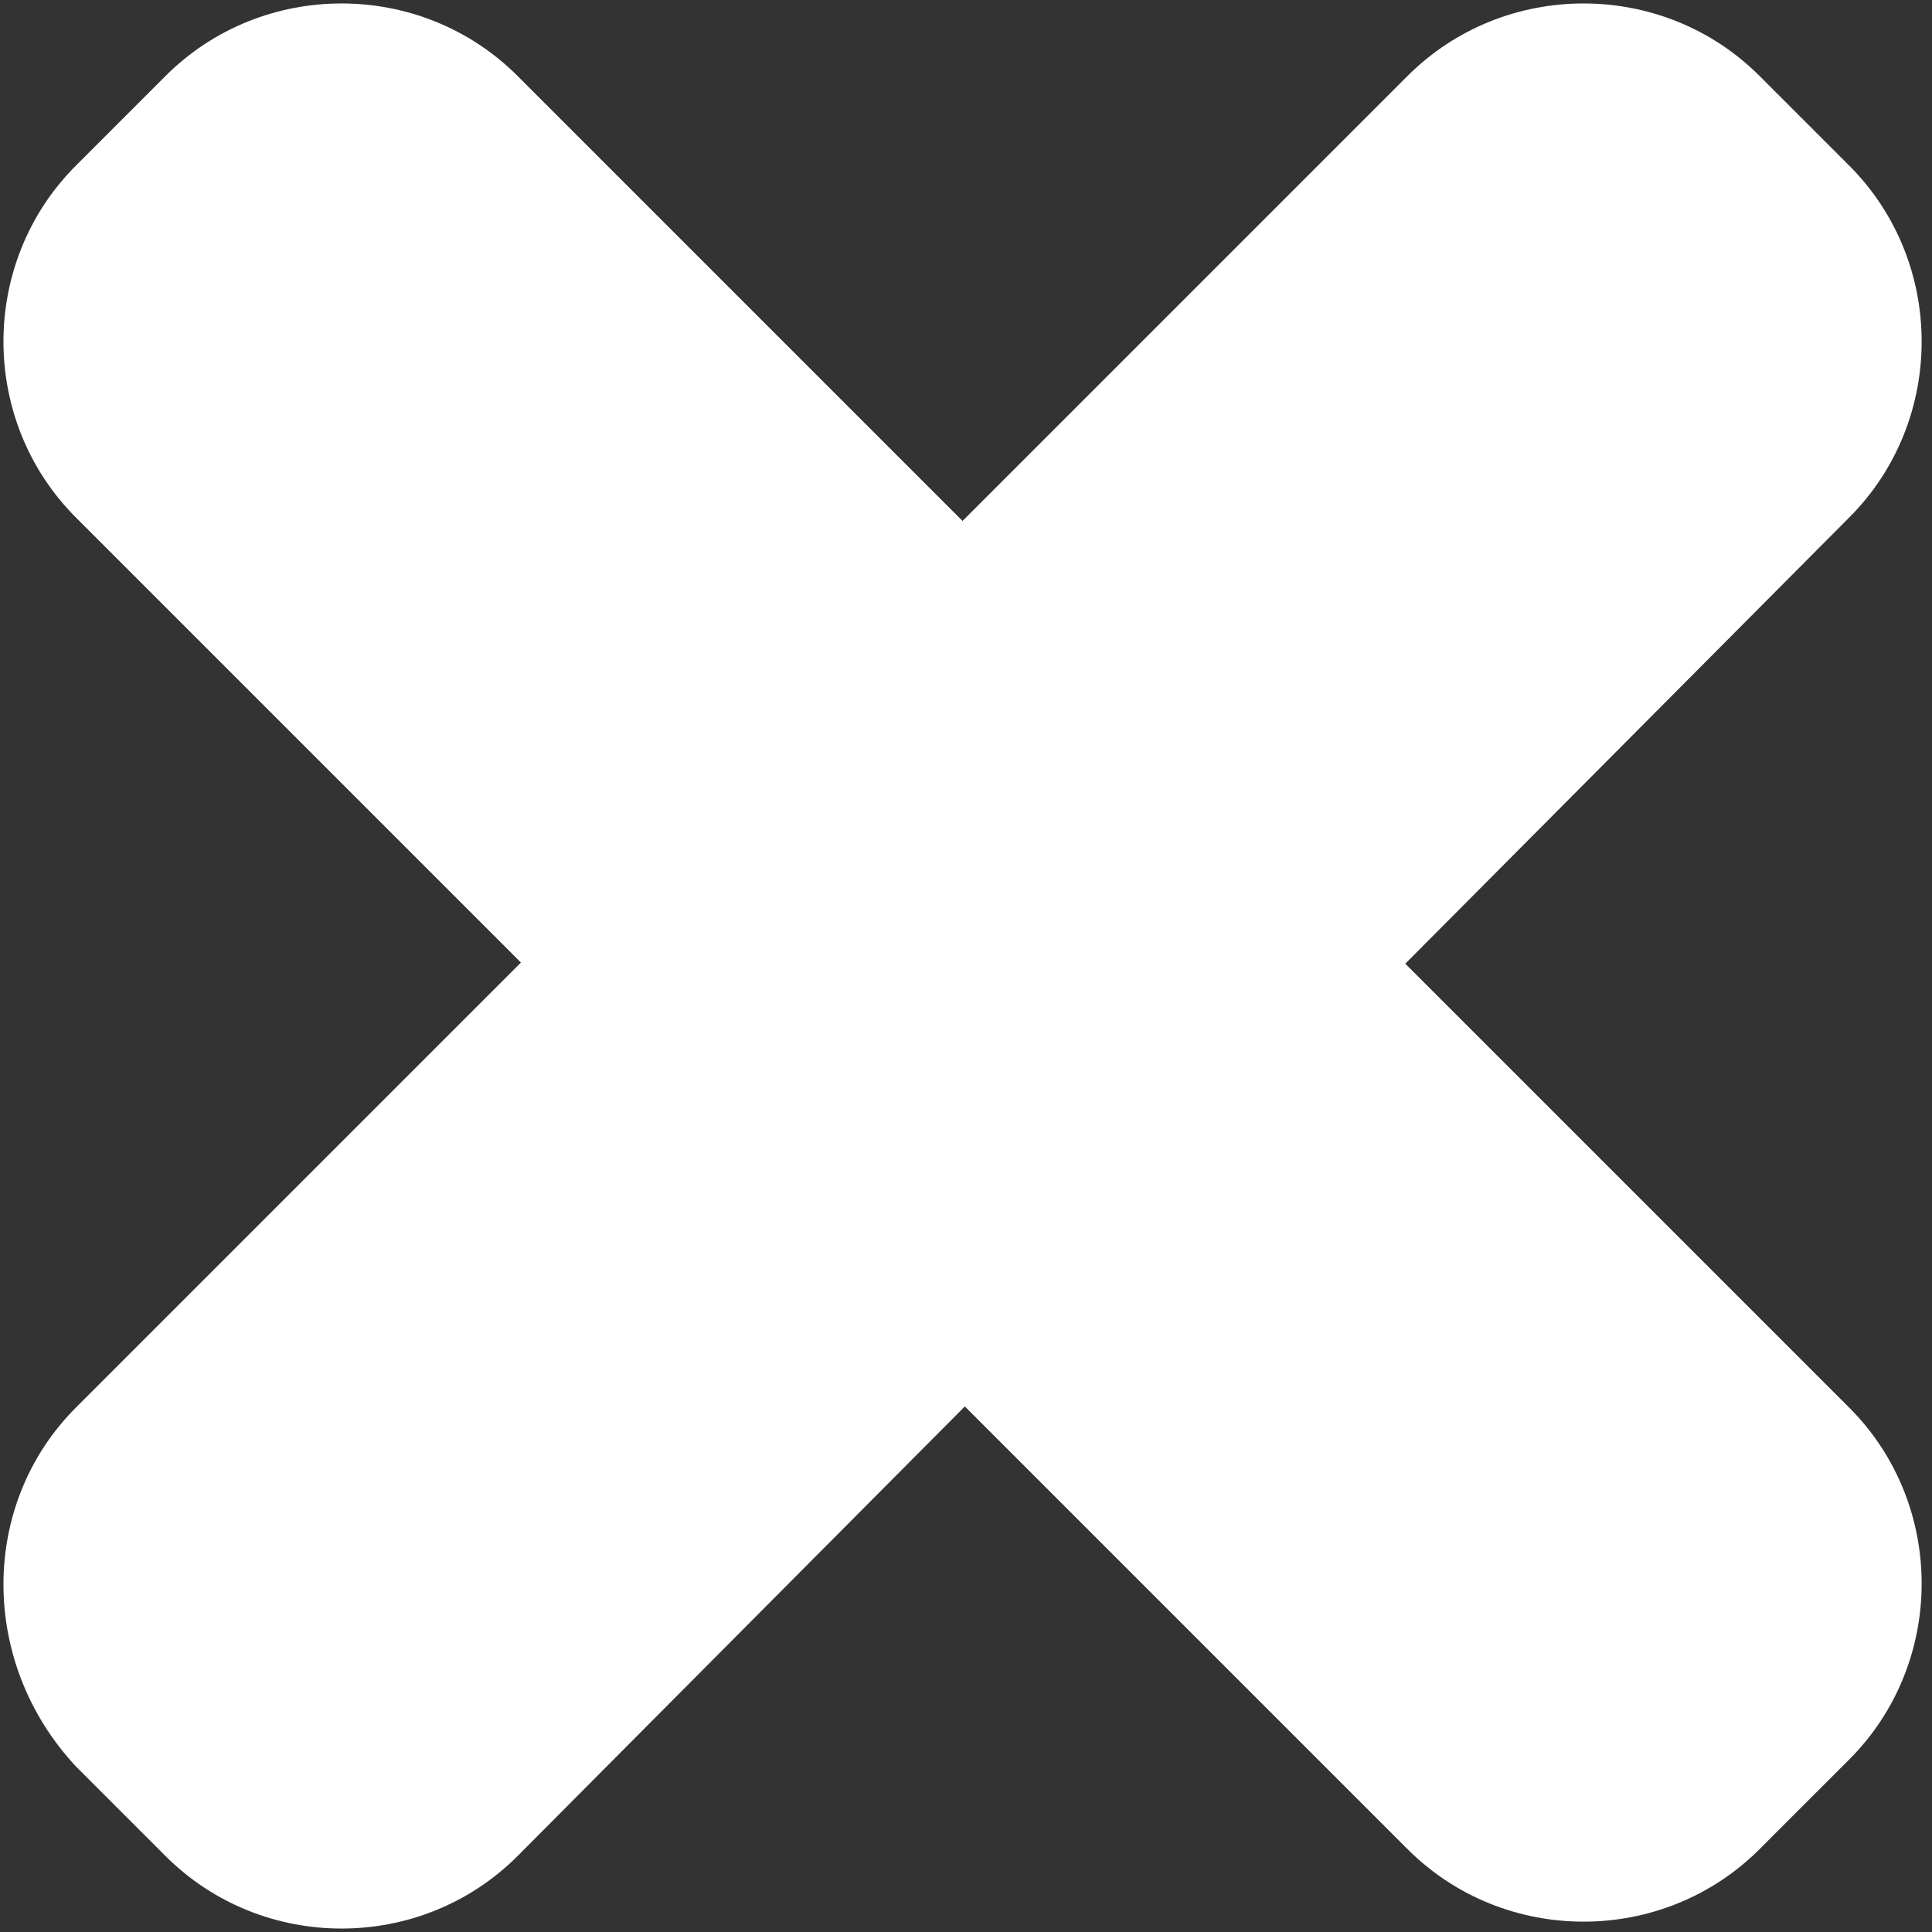 <?xml version="1.0" encoding="utf-8"?>
<!-- Generator: Adobe Illustrator 18.0.0, SVG Export Plug-In . SVG Version: 6.00 Build 0)  -->
<!DOCTYPE svg PUBLIC "-//W3C//DTD SVG 1.1//EN" "http://www.w3.org/Graphics/SVG/1.1/DTD/svg11.dtd">
<svg version="1.1" id="Layer_1" xmlns="http://www.w3.org/2000/svg" xmlns:xlink="http://www.w3.org/1999/xlink" x="0px" y="0px"
	 viewBox="0 0 28 28" enable-background="new 0 0 28 28" xml:space="preserve">
<rect x="0" y="0" width="28" height="28" fill="#333333" stroke="none"/>
<path fill-rule="evenodd" clip-rule="evenodd" fill="#FFFFFF" d="M1.1,2.4l1.3-1.3c1.4-1.4,3.7-1.4,5.1,0l19.3,19.3
	c1.4,1.4,1.4,3.7,0,5.1l-1.3,1.3c-1.4,1.4-3.7,1.4-5.1,0L1.1,7.5C-0.3,6.1-0.3,3.8,1.1,2.4z"/>
<path fill-rule="evenodd" clip-rule="evenodd" fill="#FFFFFF" d="M1.1,20.4L20.4,1.1c1.4-1.4,3.7-1.4,5.1,0l1.3,1.3
	c1.4,1.4,1.4,3.7,0,5.1L7.5,26.9c-1.4,1.4-3.7,1.4-5.1,0l-1.3-1.3C-0.3,24.1-0.3,21.8,1.1,20.4z"/>
</svg>
